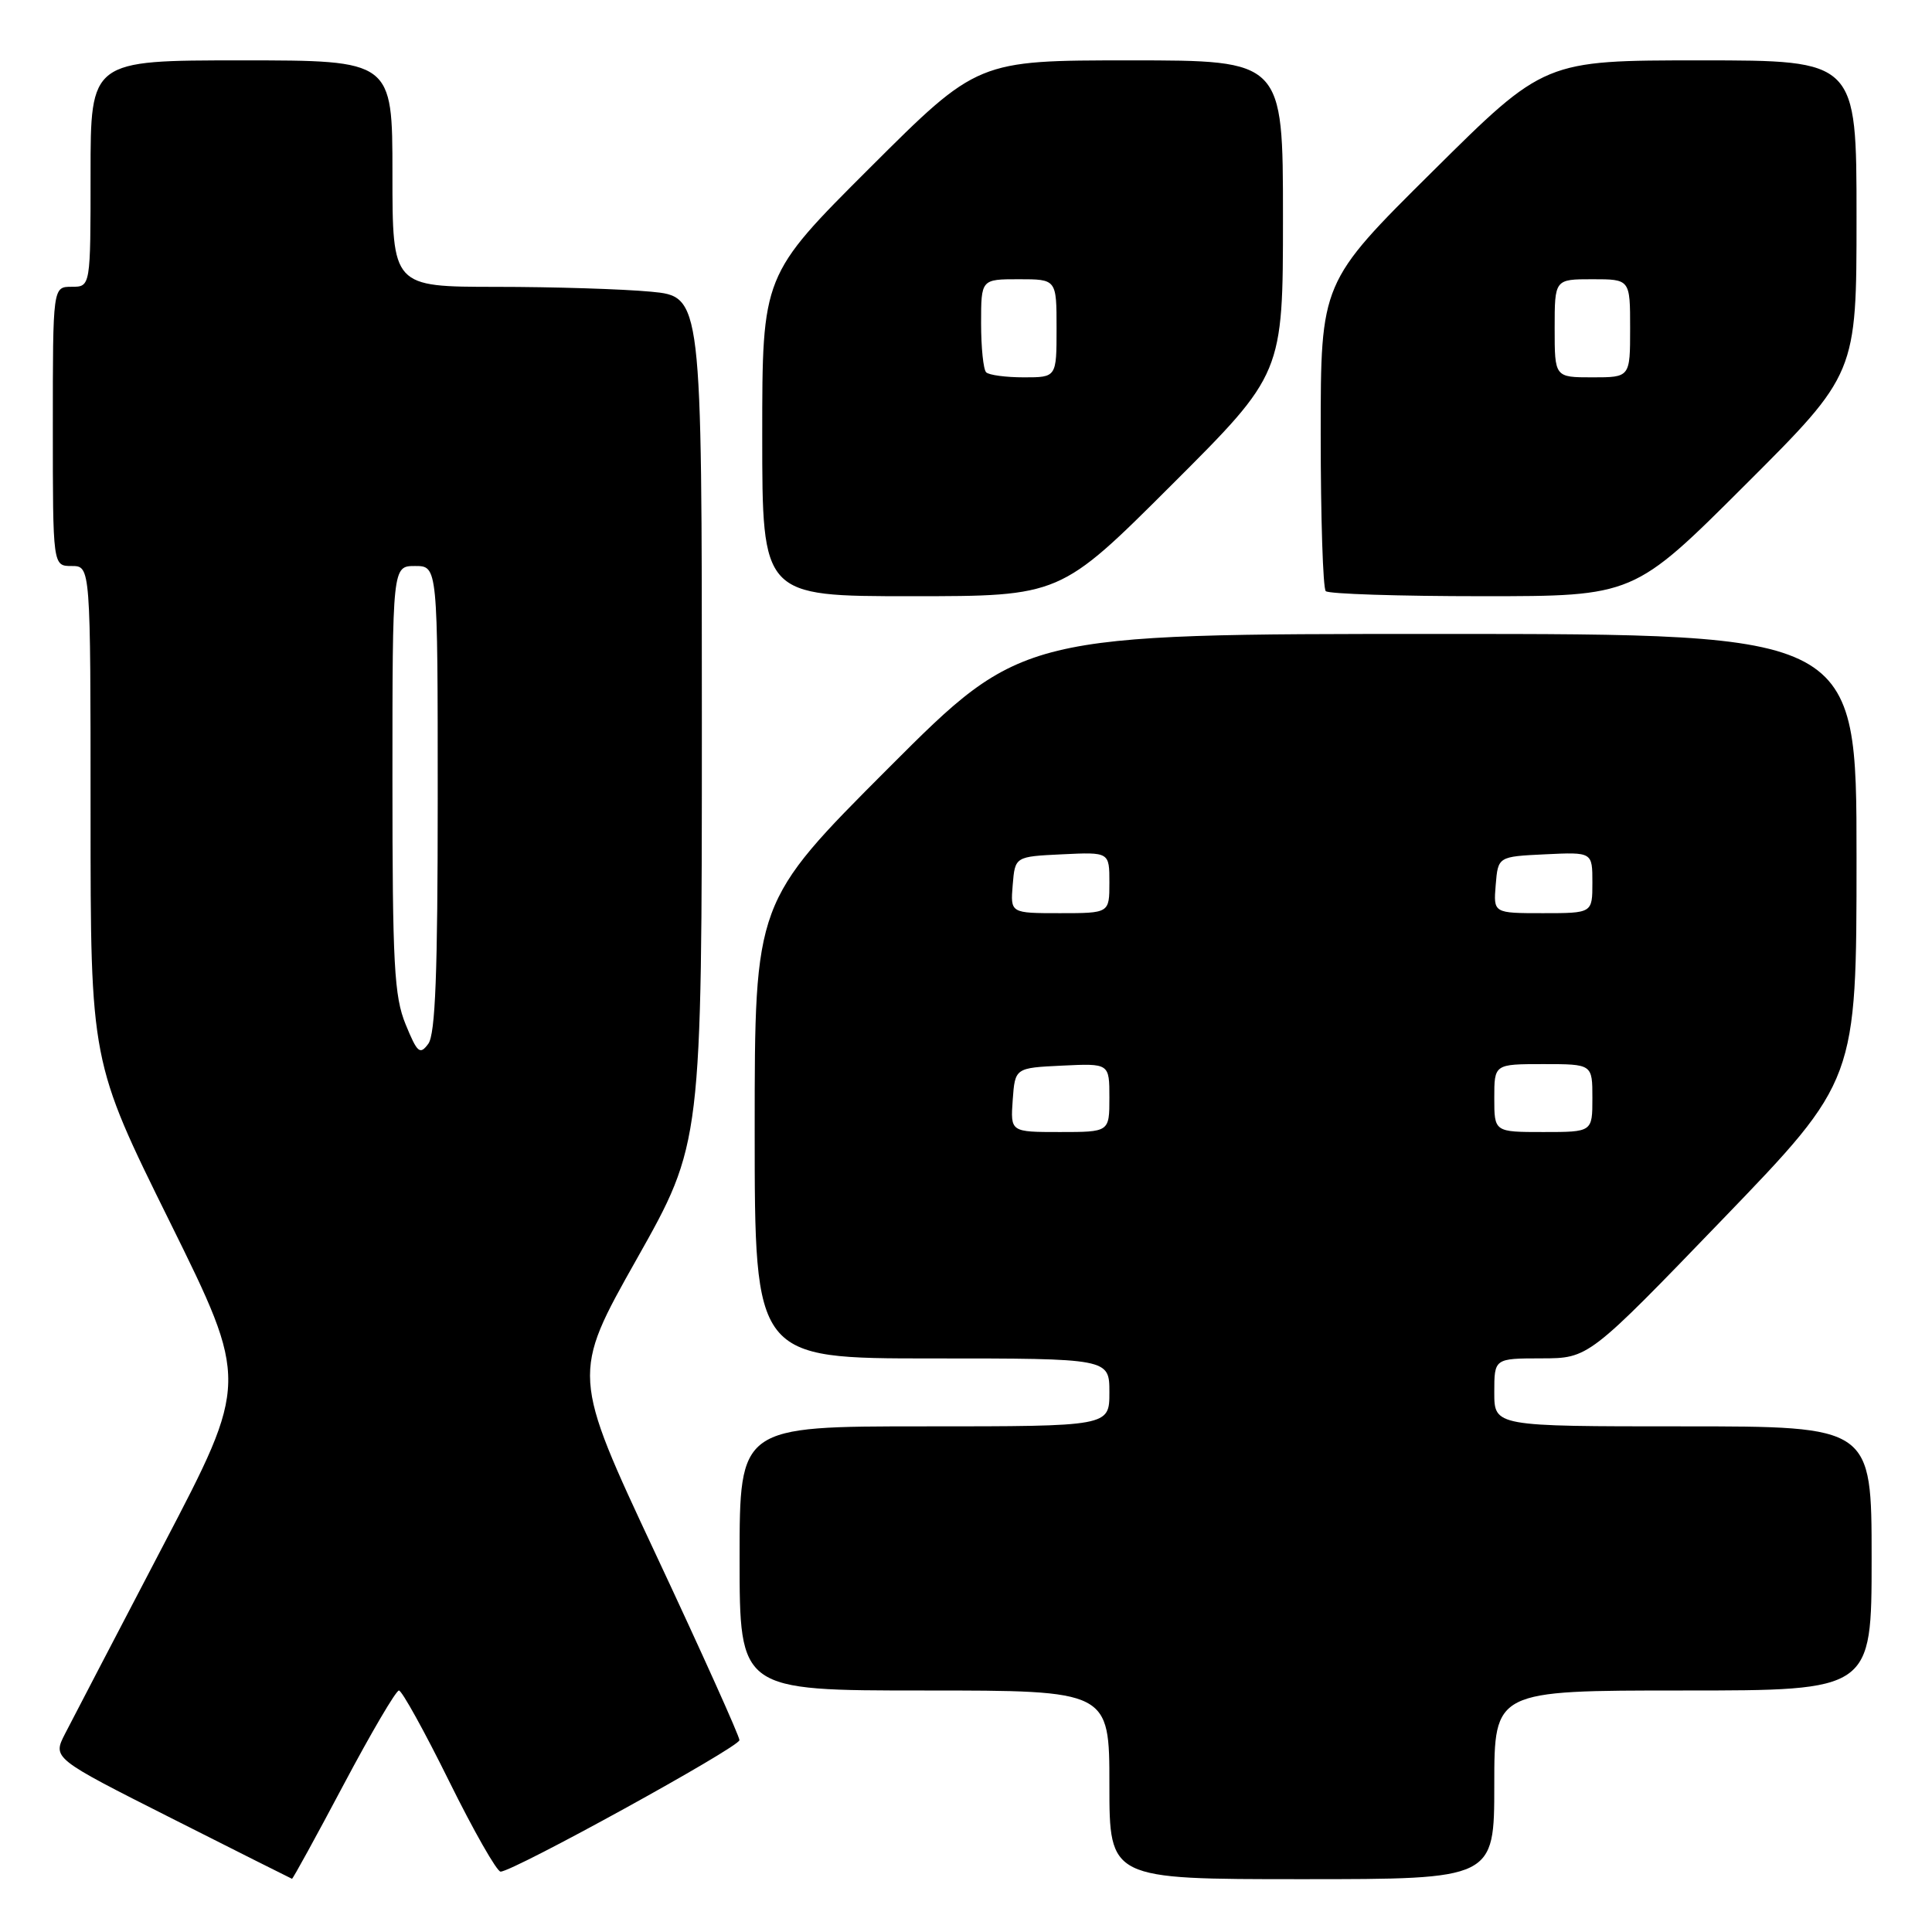 <?xml version="1.0" encoding="UTF-8" standalone="no"?>
<!DOCTYPE svg PUBLIC "-//W3C//DTD SVG 1.1//EN" "http://www.w3.org/Graphics/SVG/1.1/DTD/svg11.dtd" >
<svg xmlns="http://www.w3.org/2000/svg" xmlns:xlink="http://www.w3.org/1999/xlink" version="1.1" viewBox="0 0 256 256">
 <g >
 <path fill="currentColor"
d=" M 45.52 236.50 C 49.17 229.62 52.47 224.00 52.86 224.00 C 53.25 224.00 56.24 229.40 59.50 236.00 C 62.76 242.60 65.84 248.00 66.33 248.00 C 68.00 248.00 97.95 231.51 97.98 230.58 C 97.99 230.07 92.99 218.96 86.87 205.90 C 75.74 182.14 75.74 182.14 84.37 166.83 C 93.00 151.52 93.00 151.52 93.00 95.41 C 93.00 39.29 93.00 39.29 86.25 38.65 C 82.54 38.30 73.31 38.01 65.75 38.01 C 52.00 38.00 52.00 38.00 52.00 23.00 C 52.00 8.00 52.00 8.00 32.00 8.00 C 12.00 8.00 12.00 8.00 12.00 23.00 C 12.00 38.00 12.00 38.00 9.50 38.00 C 7.00 38.00 7.00 38.00 7.00 56.50 C 7.00 75.00 7.00 75.00 9.50 75.00 C 12.00 75.00 12.00 75.00 12.00 107.83 C 12.00 140.67 12.00 140.67 22.49 161.88 C 32.97 183.09 32.97 183.09 21.62 204.79 C 15.38 216.73 9.53 227.96 8.62 229.73 C 6.96 232.97 6.96 232.97 22.73 240.93 C 31.40 245.31 38.59 248.92 38.69 248.95 C 38.80 248.98 41.87 243.38 45.52 236.50 Z  M 198.00 236.50 C 198.00 224.00 198.00 224.00 223.00 224.00 C 248.00 224.00 248.00 224.00 248.00 206.50 C 248.00 189.00 248.00 189.00 223.00 189.00 C 198.00 189.00 198.00 189.00 198.00 184.50 C 198.00 180.00 198.00 180.00 204.25 179.99 C 210.50 179.98 210.50 179.98 228.25 161.57 C 246.00 143.16 246.00 143.16 246.00 113.58 C 246.00 84.00 246.00 84.00 190.74 84.00 C 135.48 84.00 135.48 84.00 117.74 101.76 C 100.00 119.52 100.00 119.52 100.00 149.76 C 100.00 180.00 100.00 180.00 123.50 180.00 C 147.00 180.00 147.00 180.00 147.00 184.50 C 147.00 189.00 147.00 189.00 122.50 189.00 C 98.00 189.00 98.00 189.00 98.00 206.50 C 98.00 224.00 98.00 224.00 122.50 224.00 C 147.00 224.00 147.00 224.00 147.00 236.50 C 147.00 249.00 147.00 249.00 172.50 249.00 C 198.00 249.00 198.00 249.00 198.00 236.50 Z  M 155.24 64.26 C 170.00 49.53 170.00 49.53 170.00 28.76 C 170.00 8.00 170.00 8.00 149.76 8.00 C 129.53 8.00 129.53 8.00 115.26 22.24 C 101.00 36.47 101.00 36.47 101.00 57.74 C 101.00 79.00 101.00 79.00 120.74 79.00 C 140.48 79.00 140.48 79.00 155.24 64.26 Z  M 231.24 64.26 C 246.00 49.53 246.00 49.53 246.00 28.76 C 246.00 8.00 246.00 8.00 225.33 8.00 C 204.65 8.00 204.65 8.00 189.83 22.71 C 175.00 37.41 175.00 37.41 175.00 57.54 C 175.00 68.61 175.30 77.97 175.67 78.33 C 176.03 78.70 185.37 79.00 196.40 79.00 C 216.48 79.00 216.48 79.00 231.24 64.26 Z  M 53.75 135.74 C 52.23 132.03 52.00 127.84 52.00 103.24 C 52.00 75.00 52.00 75.00 55.00 75.00 C 58.00 75.00 58.00 75.00 58.00 105.81 C 58.00 128.89 57.69 137.04 56.75 138.31 C 55.64 139.81 55.30 139.52 53.75 135.74 Z  M 134.19 145.75 C 134.50 141.50 134.50 141.50 140.75 141.20 C 147.00 140.90 147.00 140.90 147.00 145.45 C 147.00 150.00 147.00 150.00 140.44 150.00 C 133.89 150.00 133.89 150.00 134.19 145.75 Z  M 198.00 145.50 C 198.00 141.00 198.00 141.00 204.50 141.00 C 211.00 141.00 211.00 141.00 211.00 145.50 C 211.00 150.00 211.00 150.00 204.50 150.00 C 198.00 150.00 198.00 150.00 198.00 145.50 Z  M 134.19 117.25 C 134.50 113.50 134.50 113.50 140.75 113.20 C 147.00 112.90 147.00 112.90 147.00 116.95 C 147.00 121.00 147.00 121.00 140.44 121.00 C 133.88 121.00 133.88 121.00 134.19 117.25 Z  M 198.19 117.25 C 198.50 113.50 198.50 113.50 204.75 113.20 C 211.00 112.90 211.00 112.90 211.00 116.95 C 211.00 121.00 211.00 121.00 204.44 121.00 C 197.88 121.00 197.88 121.00 198.19 117.25 Z  M 130.67 49.33 C 130.30 48.97 130.00 46.04 130.00 42.83 C 130.00 37.00 130.00 37.00 135.00 37.00 C 140.00 37.00 140.00 37.00 140.00 43.50 C 140.00 50.00 140.00 50.00 135.67 50.00 C 133.28 50.00 131.03 49.70 130.67 49.33 Z  M 206.00 43.50 C 206.00 37.00 206.00 37.00 211.00 37.00 C 216.00 37.00 216.00 37.00 216.00 43.50 C 216.00 50.00 216.00 50.00 211.00 50.00 C 206.00 50.00 206.00 50.00 206.00 43.50 Z "/>
</g>
</svg>
